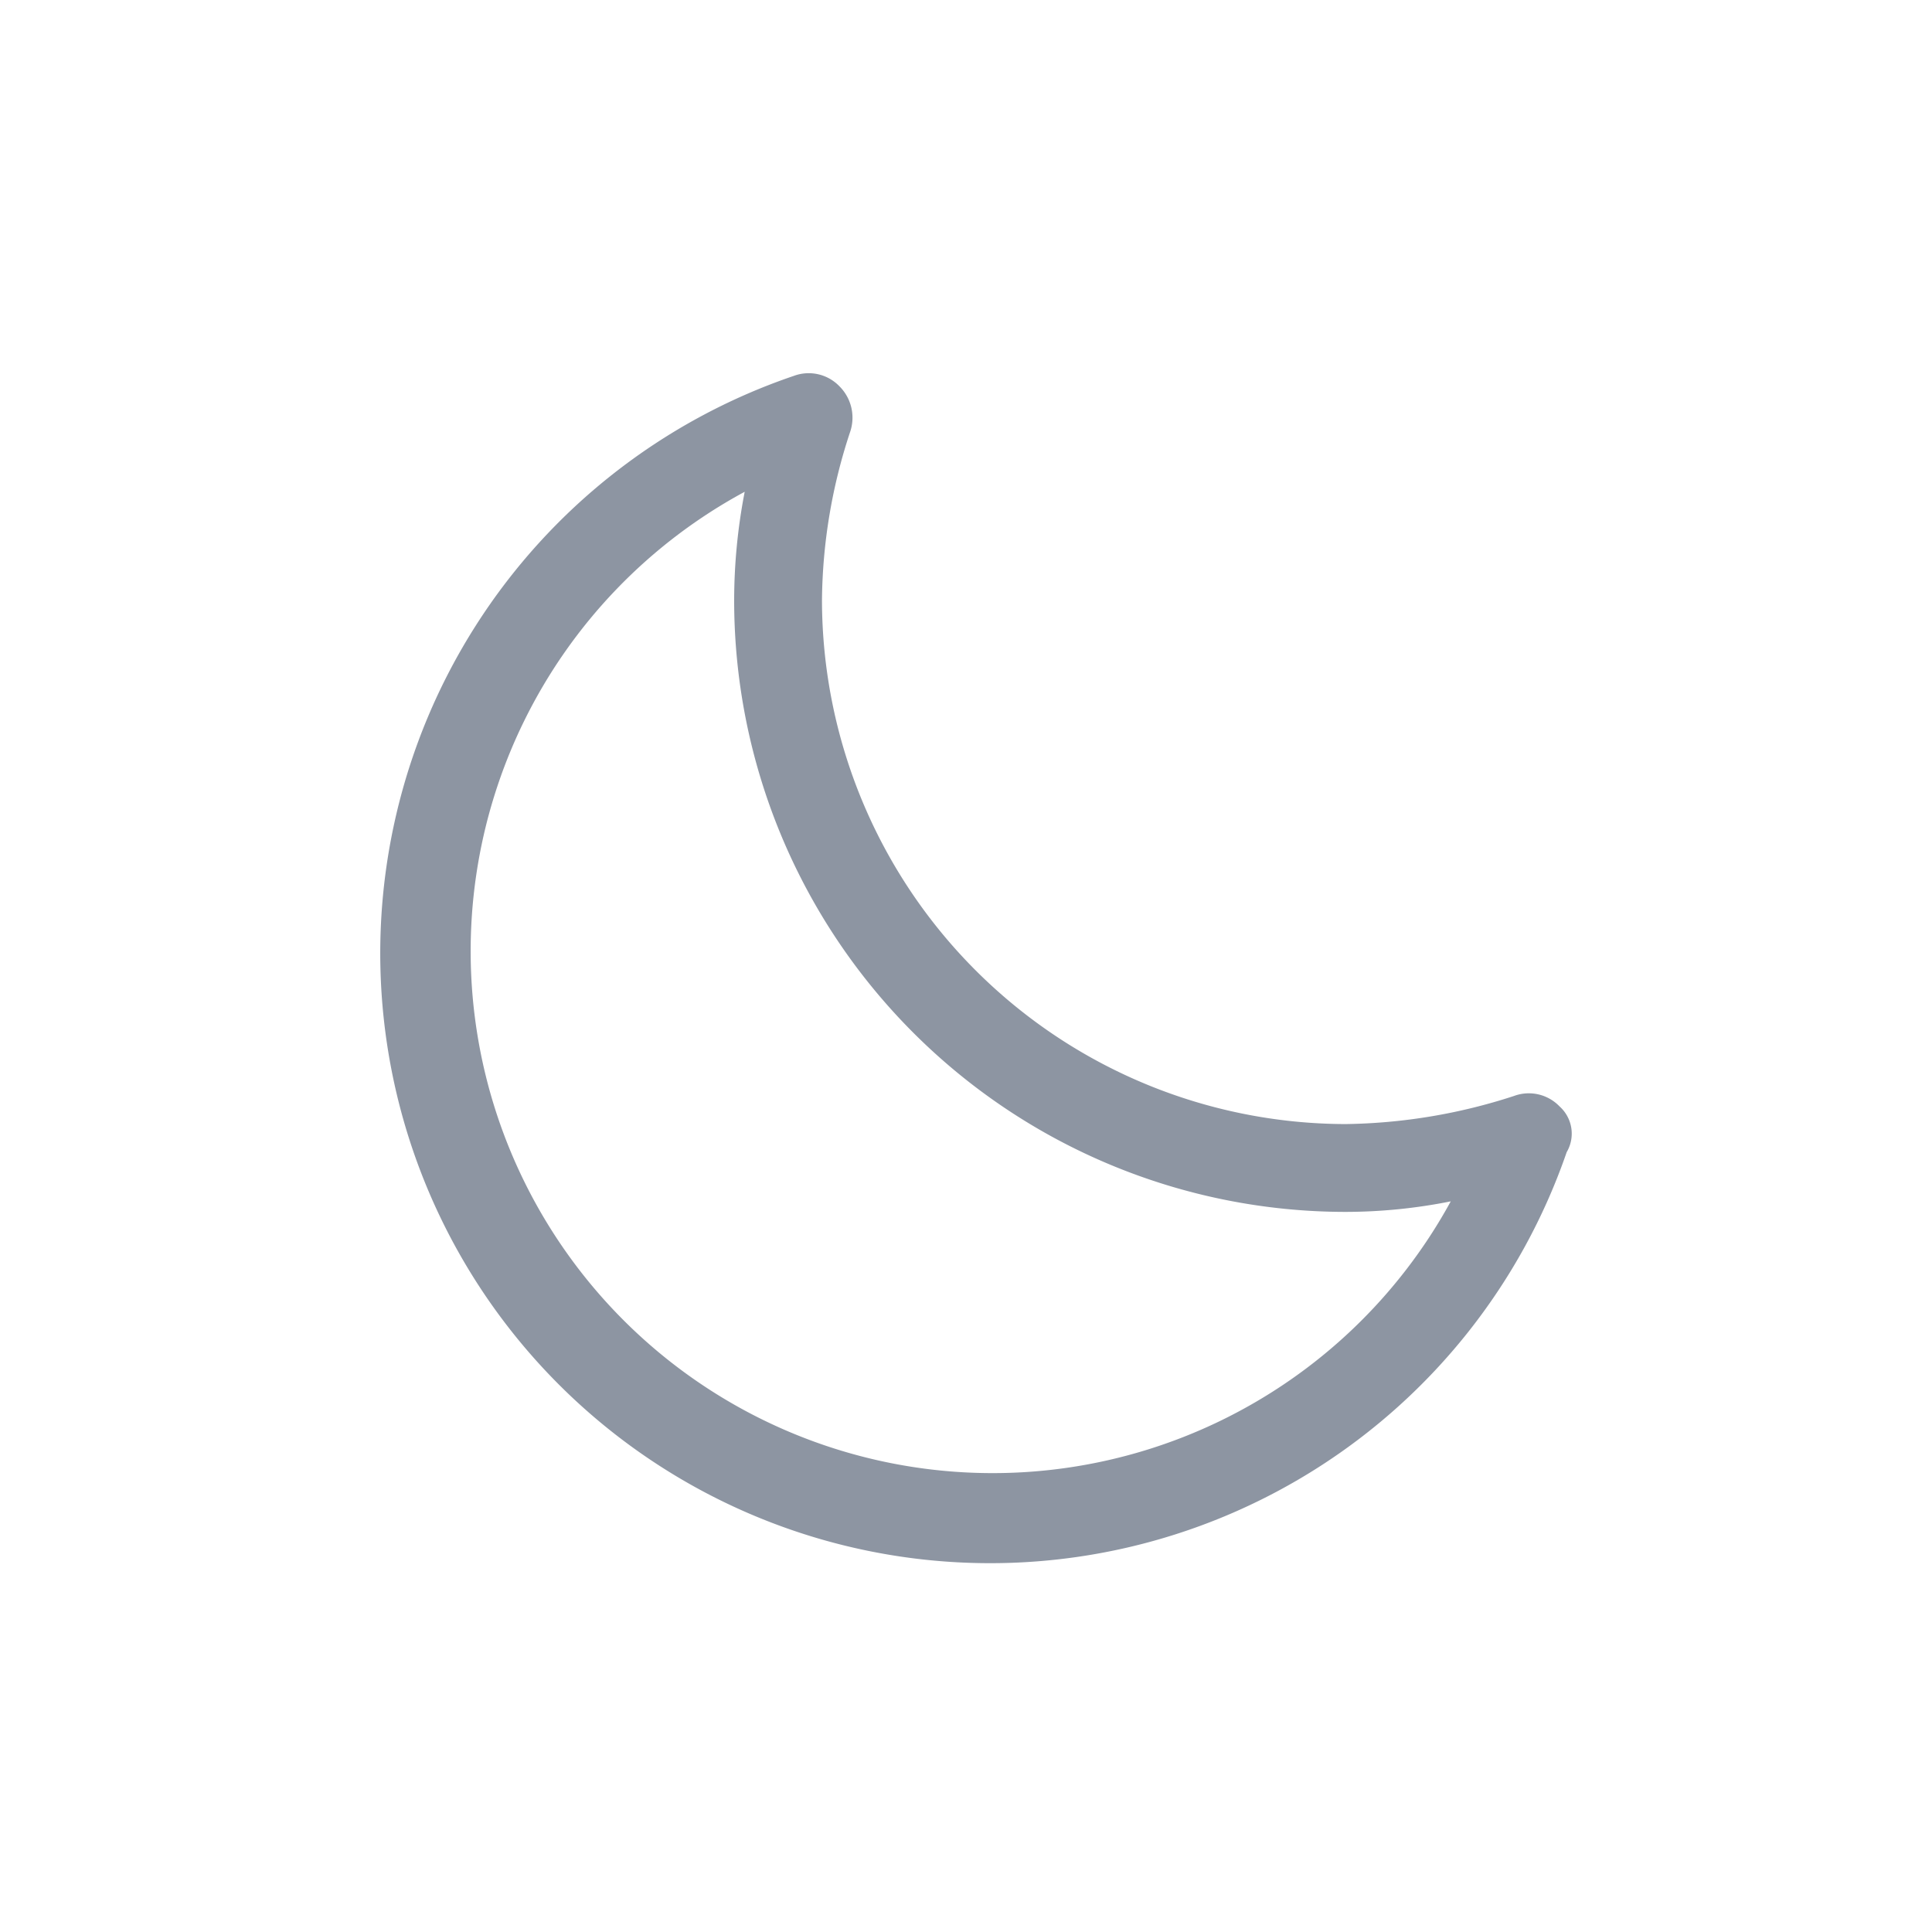 <svg id="Symbol_160_2" data-name="Symbol 160 – 2" xmlns="http://www.w3.org/2000/svg" viewBox="9909 -3587 55 55">
  <defs>
    <style>
      .cls-1 {
        fill: #8d95a2;
      }

      .cls-2 {
        fill: none;
      }
    </style>
  </defs>
  <path id="Path_28926" data-name="Path 28926" class="cls-1" d="M109.4,23.5a1.213,1.213,0,0,0-1.3-.3,16.094,16.094,0,0,1-4.8.8A14.937,14.937,0,0,1,88.4,9.1a15.584,15.584,0,0,1,.8-4.8A1.26,1.26,0,0,0,88.9,3a1.213,1.213,0,0,0-1.3-.3,17.362,17.362,0,1,0,22,22.1A1.039,1.039,0,0,0,109.4,23.5Zm-3.1,2.7A14.86,14.86,0,1,1,86.2,6a16.279,16.279,0,0,0-.3,3.1,17.413,17.413,0,0,0,17.4,17.4A15.263,15.263,0,0,0,106.3,26.2Z" transform="translate(9844 -3579)"/>
  <rect id="Rectangle_6051" data-name="Rectangle 6051" class="cls-2" width="55" height="55" transform="translate(9909 -3587)"/>
</svg>

